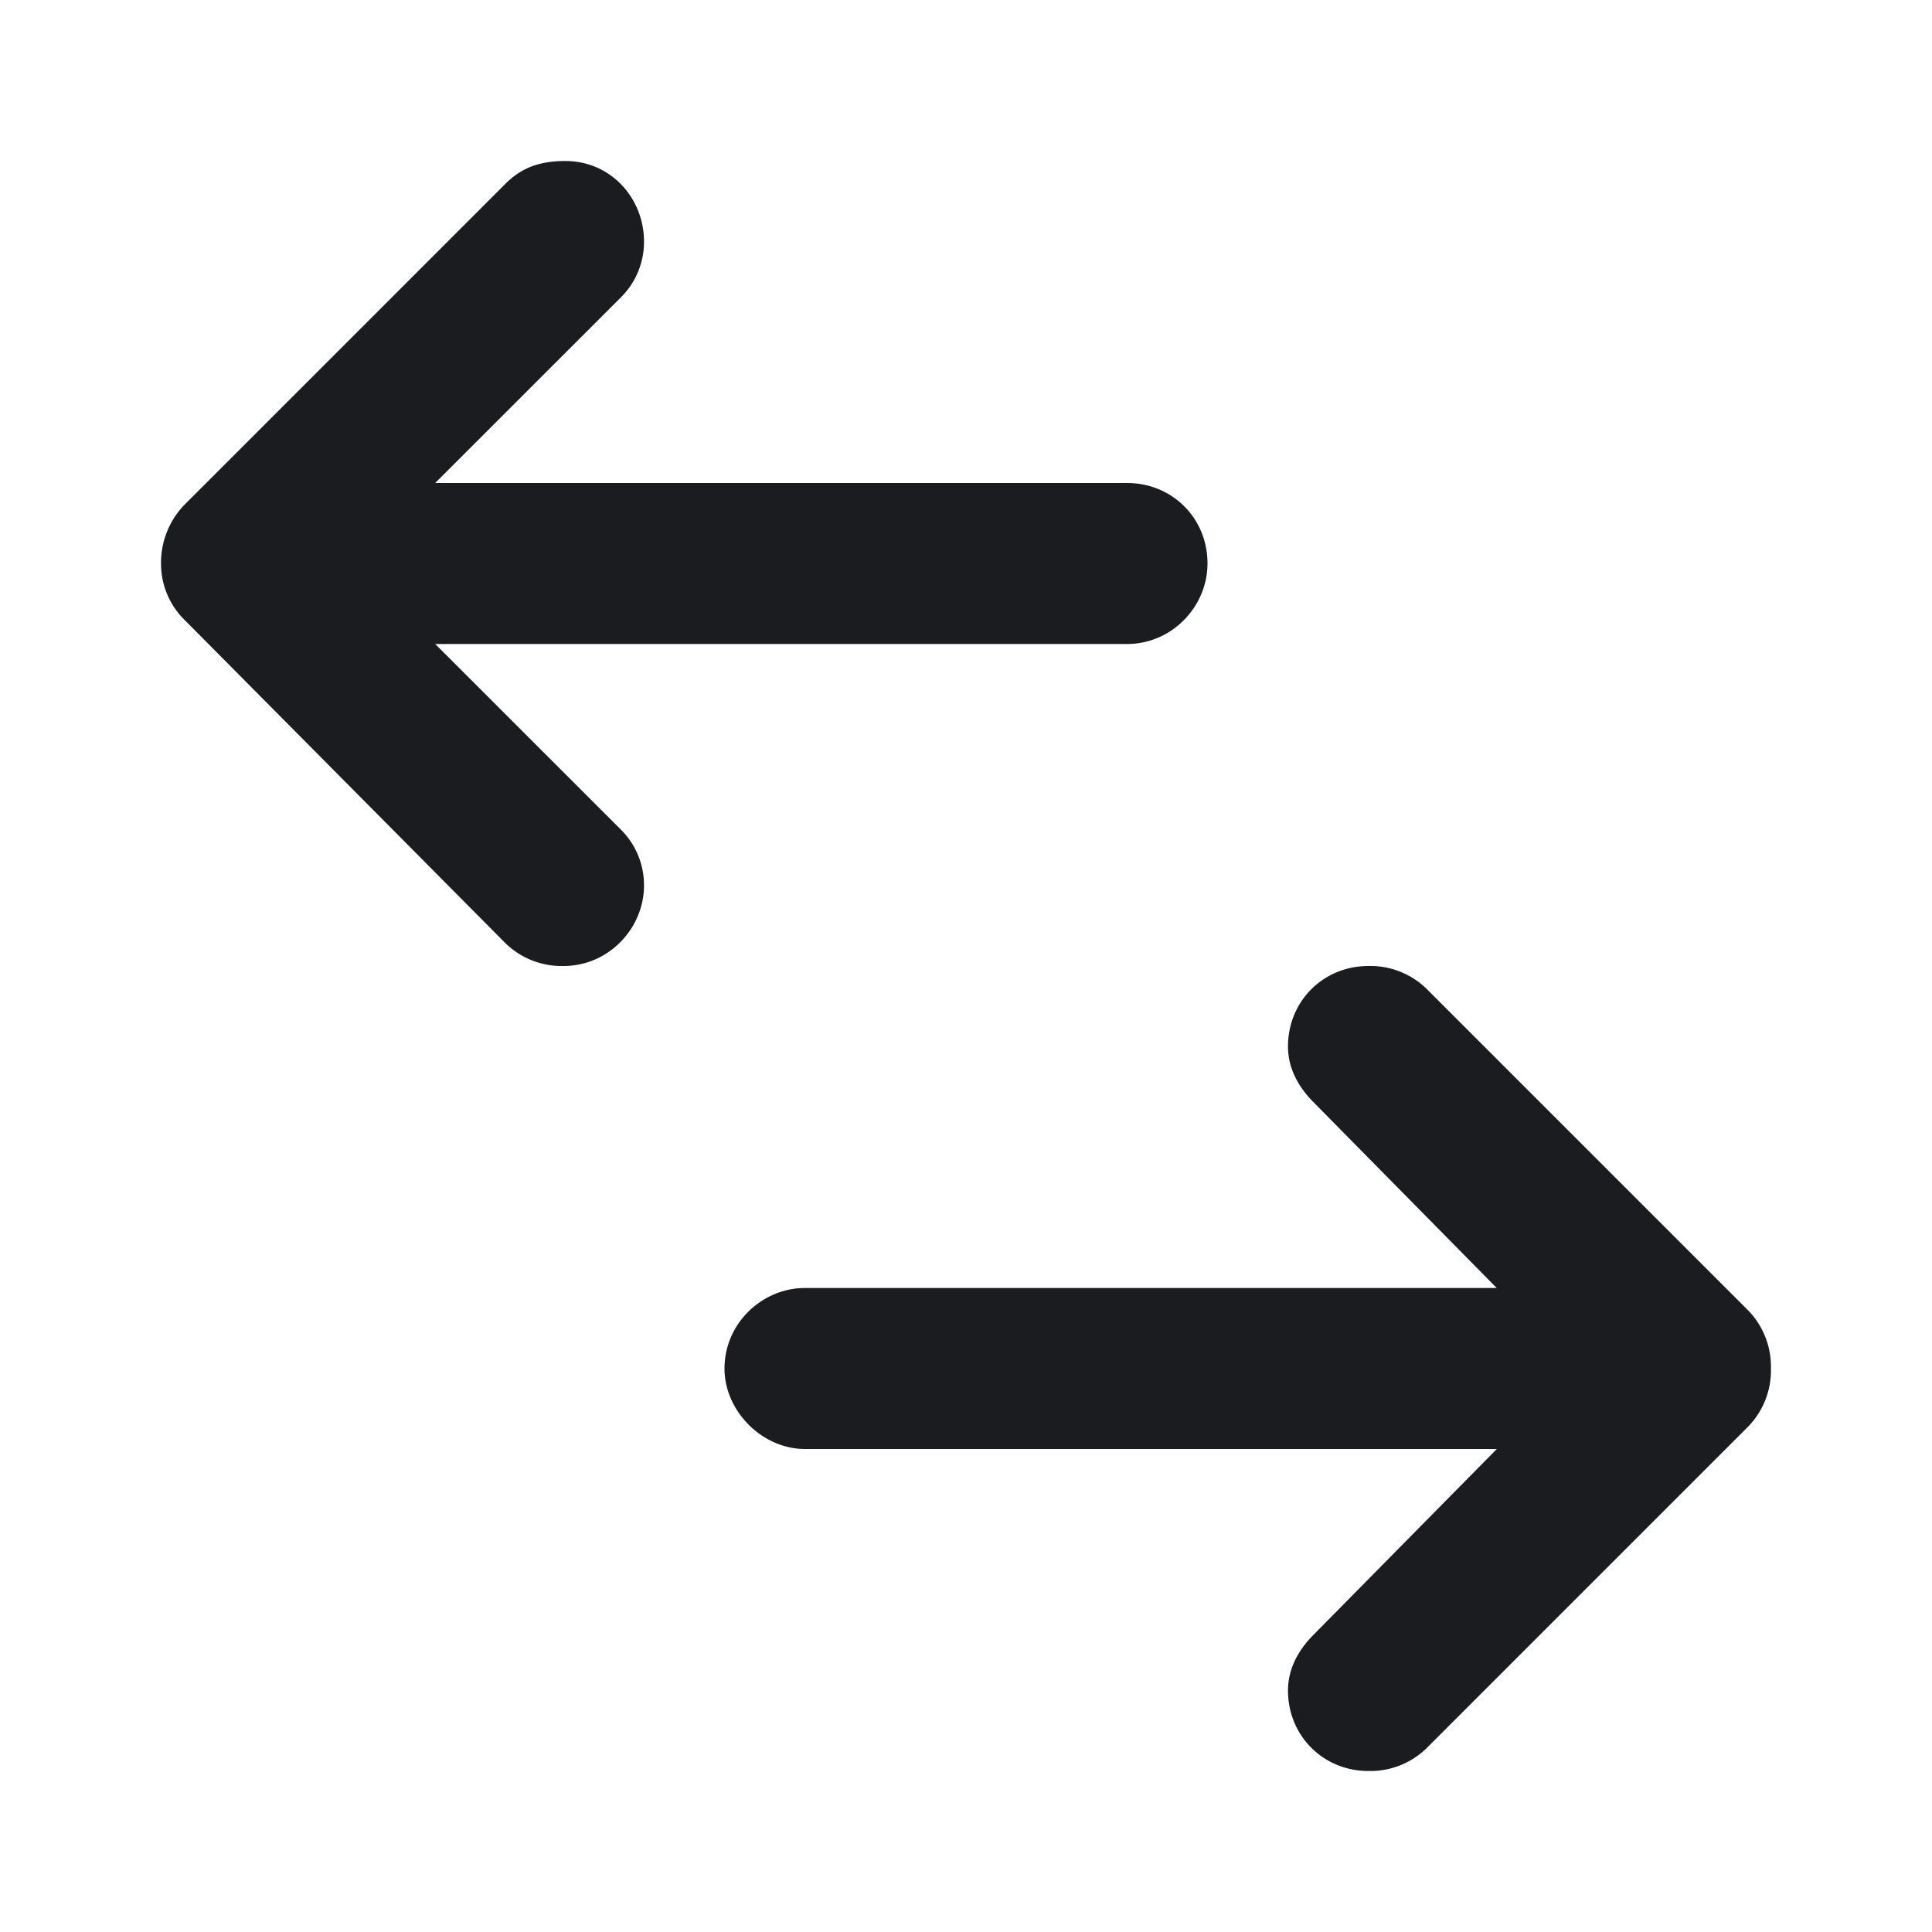 <svg xmlns="http://www.w3.org/2000/svg" width="24" height="24" fill="none"><g clip-path="url(#a)"><path fill="#1A1C1F" fill-rule="evenodd" d="M7.022 2c-.321 0-.545.086-.74.28l-4 4A1.04 1.04 0 0 0 2 7c0 .25.095.5.28.688l4 4.03A1 1 0 0 0 7 12c.563 0 1-.47 1-1a.97.97 0 0 0-.281-.688L5.406 8H14c.563 0 1-.47 1-1 0-.563-.438-1-1-1H5.406L7.72 3.687A.97.97 0 0 0 8 3c0-.531-.406-1-.978-1M17 12c-.563 0-1 .438-1 1 0 .25.11.482.313.688L18.593 16H10c-.531 0-1 .438-1 1 0 .53.469 1 1 1h8.594l-2.282 2.313c-.202.205-.312.437-.312.687 0 .563.438 1 1 1a1 1 0 0 0 .719-.281l4-4a1 1 0 0 0 .28-.72 1 1 0 0 0-.28-.718l-4-4a1 1 0 0 0-.72-.281" clip-rule="evenodd"/></g><defs><clipPath id="a"><path fill="#fff" d="M0 0h24v24H0z"/></clipPath></defs></svg>
